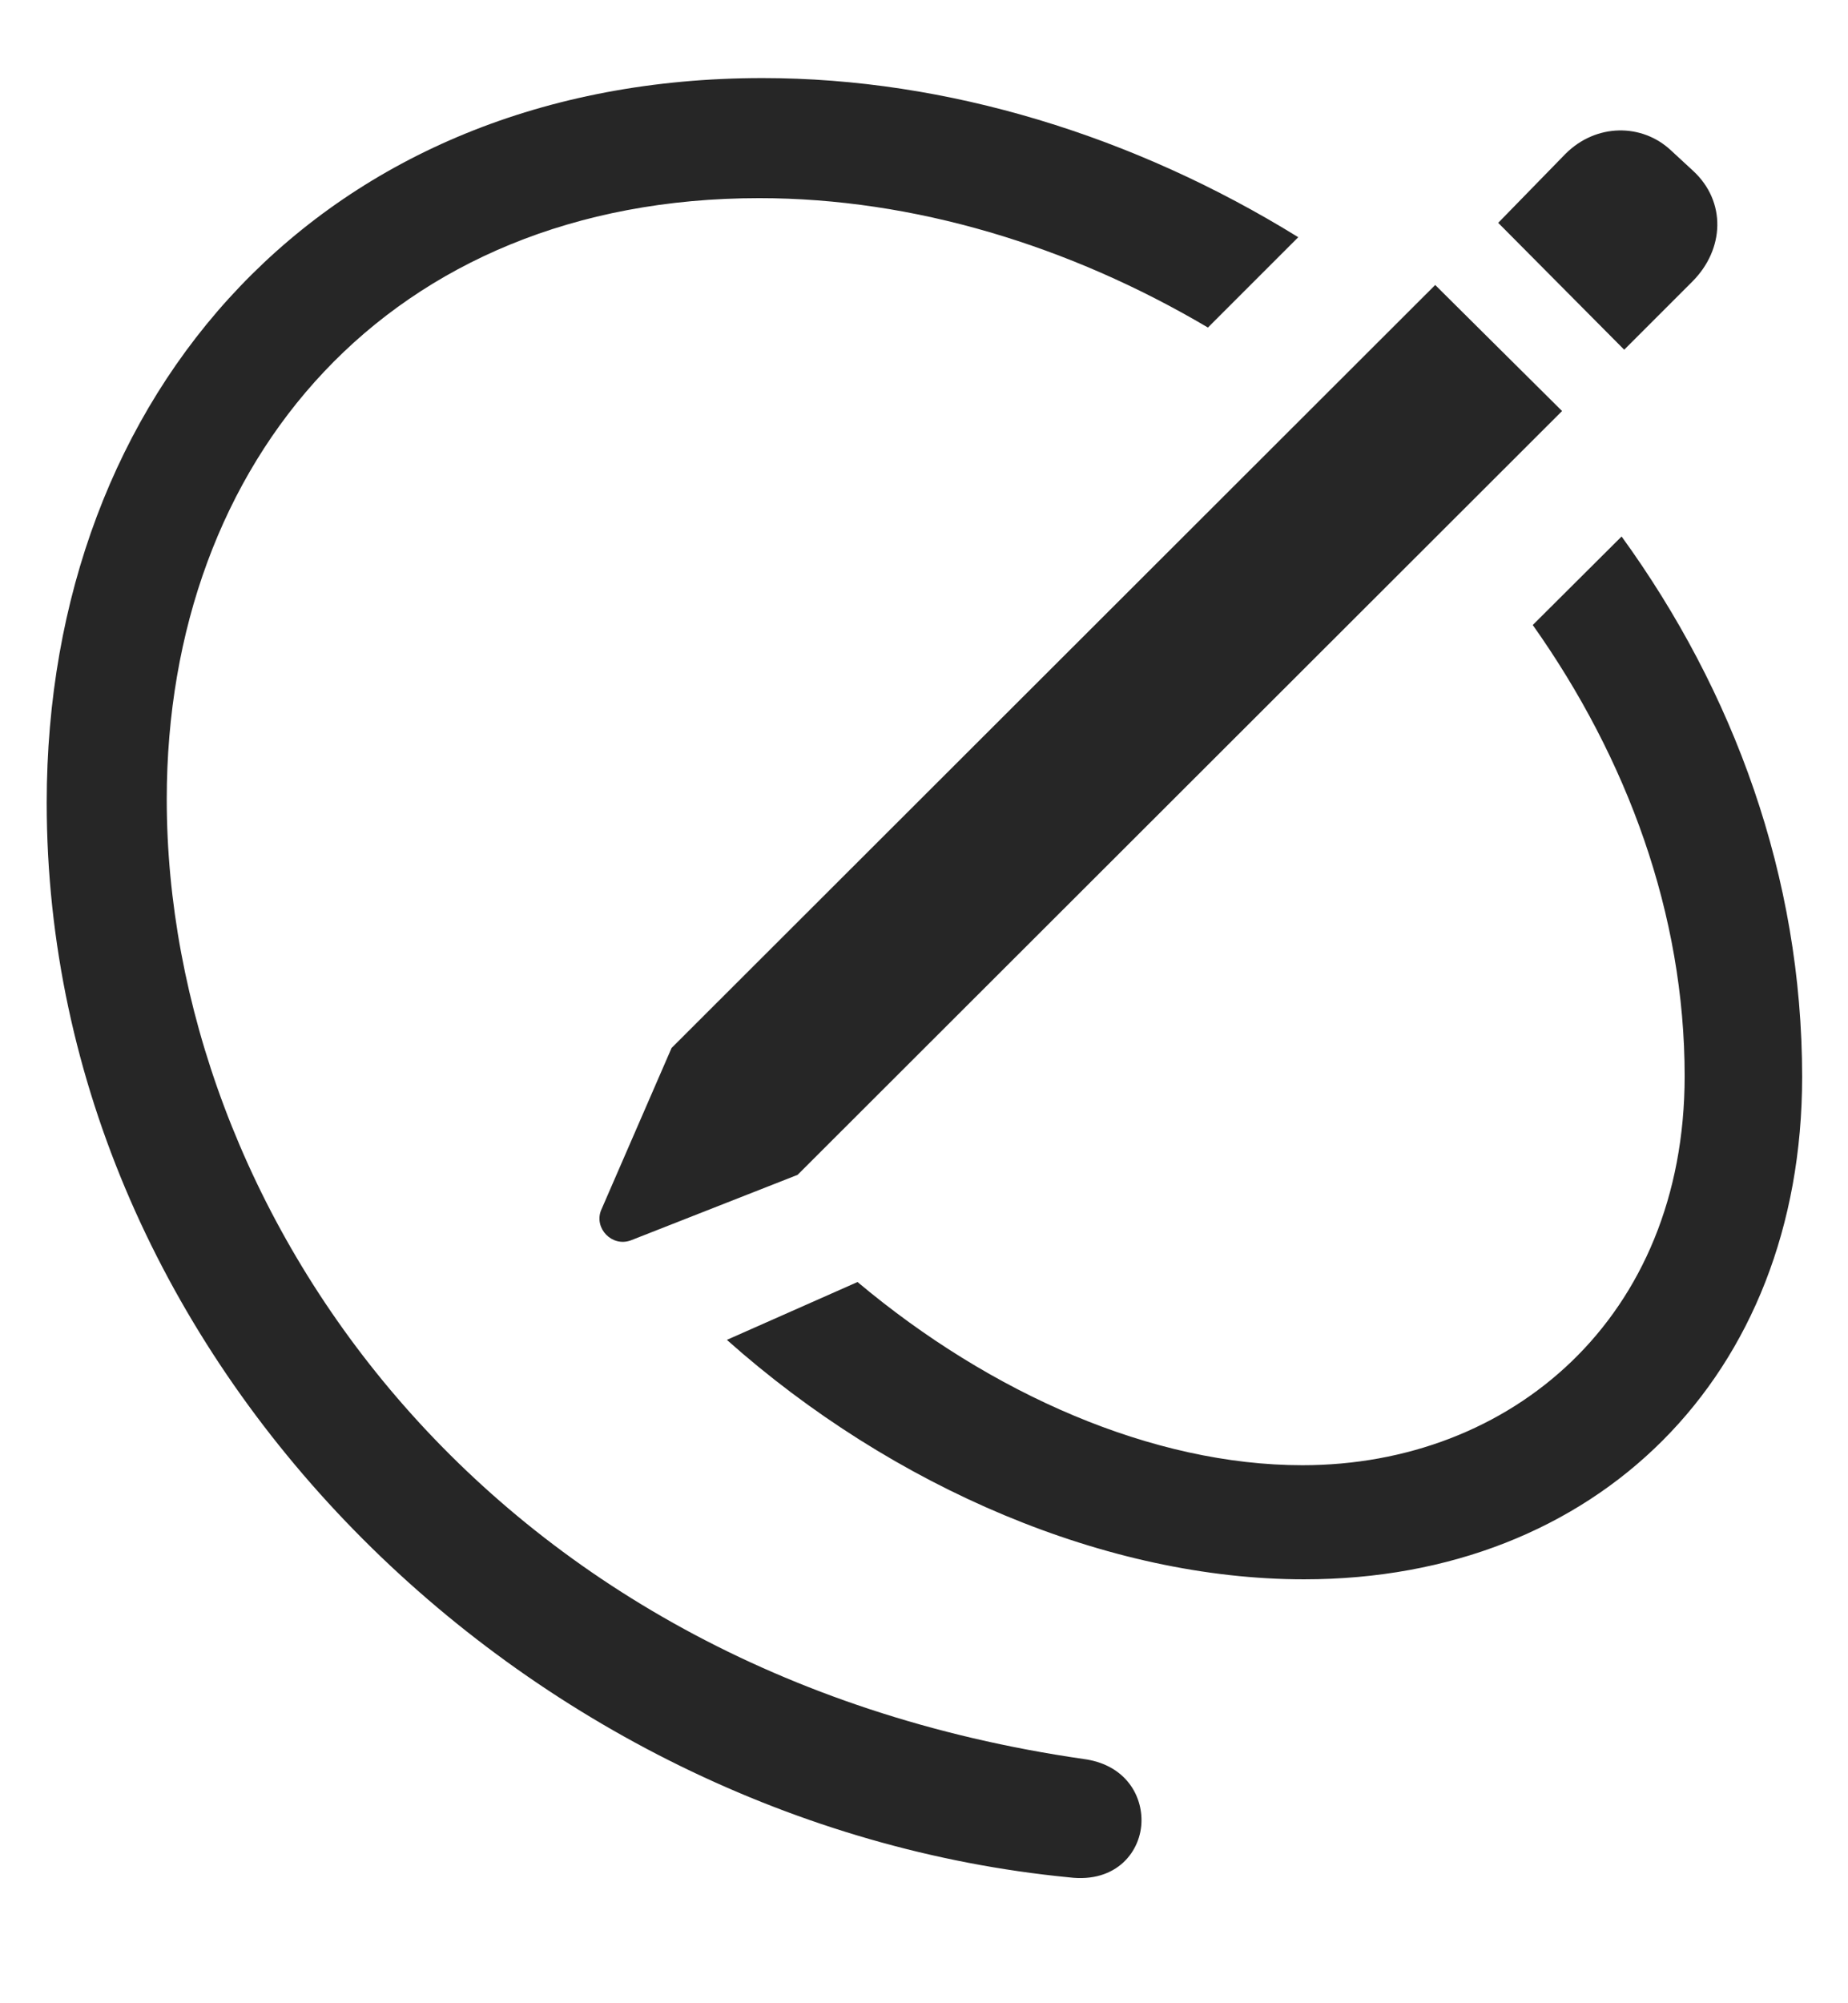 <?xml version="1.0" encoding="UTF-8"?>
<!--Generator: Apple Native CoreSVG 232.5-->
<!DOCTYPE svg
PUBLIC "-//W3C//DTD SVG 1.1//EN"
       "http://www.w3.org/Graphics/SVG/1.1/DTD/svg11.dtd">
<svg version="1.1" xmlns="http://www.w3.org/2000/svg" xmlns:xlink="http://www.w3.org/1999/xlink" width="105.994" height="114.862">
 <g>
  <rect height="114.862" opacity="0" width="105.994" x="0" y="0"/>
  <path d="M74.463 13.602L69.282 18.782C61.346 14.092 52.4 11.362 43.549 11.362C22.308 11.362 9.564 26.401 9.564 45.834C9.564 69.028 27.289 95.834 62.152 100.864C64.398 101.157 65.472 102.768 65.472 104.379C65.472 106.137 64.056 107.993 61.322 107.651C30.17 104.623 2.679 78.159 2.679 46.03C2.679 22.494 18.549 4.477 43.744 4.477C54.332 4.477 65.081 7.803 74.463 13.602ZM103.363 61.752C103.363 78.94 91.547 90.561 74.799 90.561C63.534 90.561 51.229 85.322 41.691 76.83L49.185 73.513C56.839 79.94 66.13 84.018 74.701 84.018C86.664 84.018 96.625 75.571 96.625 61.703C96.625 52.436 93.344 43.508 87.913 35.839L93.008 30.763C99.437 39.635 103.363 50.262 103.363 61.752Z" fill="#000000" fill-opacity="0.85"/>
  <path d="M45.746 67.368L89.594 23.569L82.318 16.342L38.519 60.092L34.467 69.418C34.076 70.444 35.101 71.518 36.176 71.127ZM93.158 20.053L97.064 16.147C98.92 14.291 99.017 11.557 97.113 9.799L95.844 8.627C94.183 7.065 91.547 7.065 89.789 8.823L85.931 12.778Z" fill="#000000" fill-opacity="0.85"/>
 </g>
</svg>
